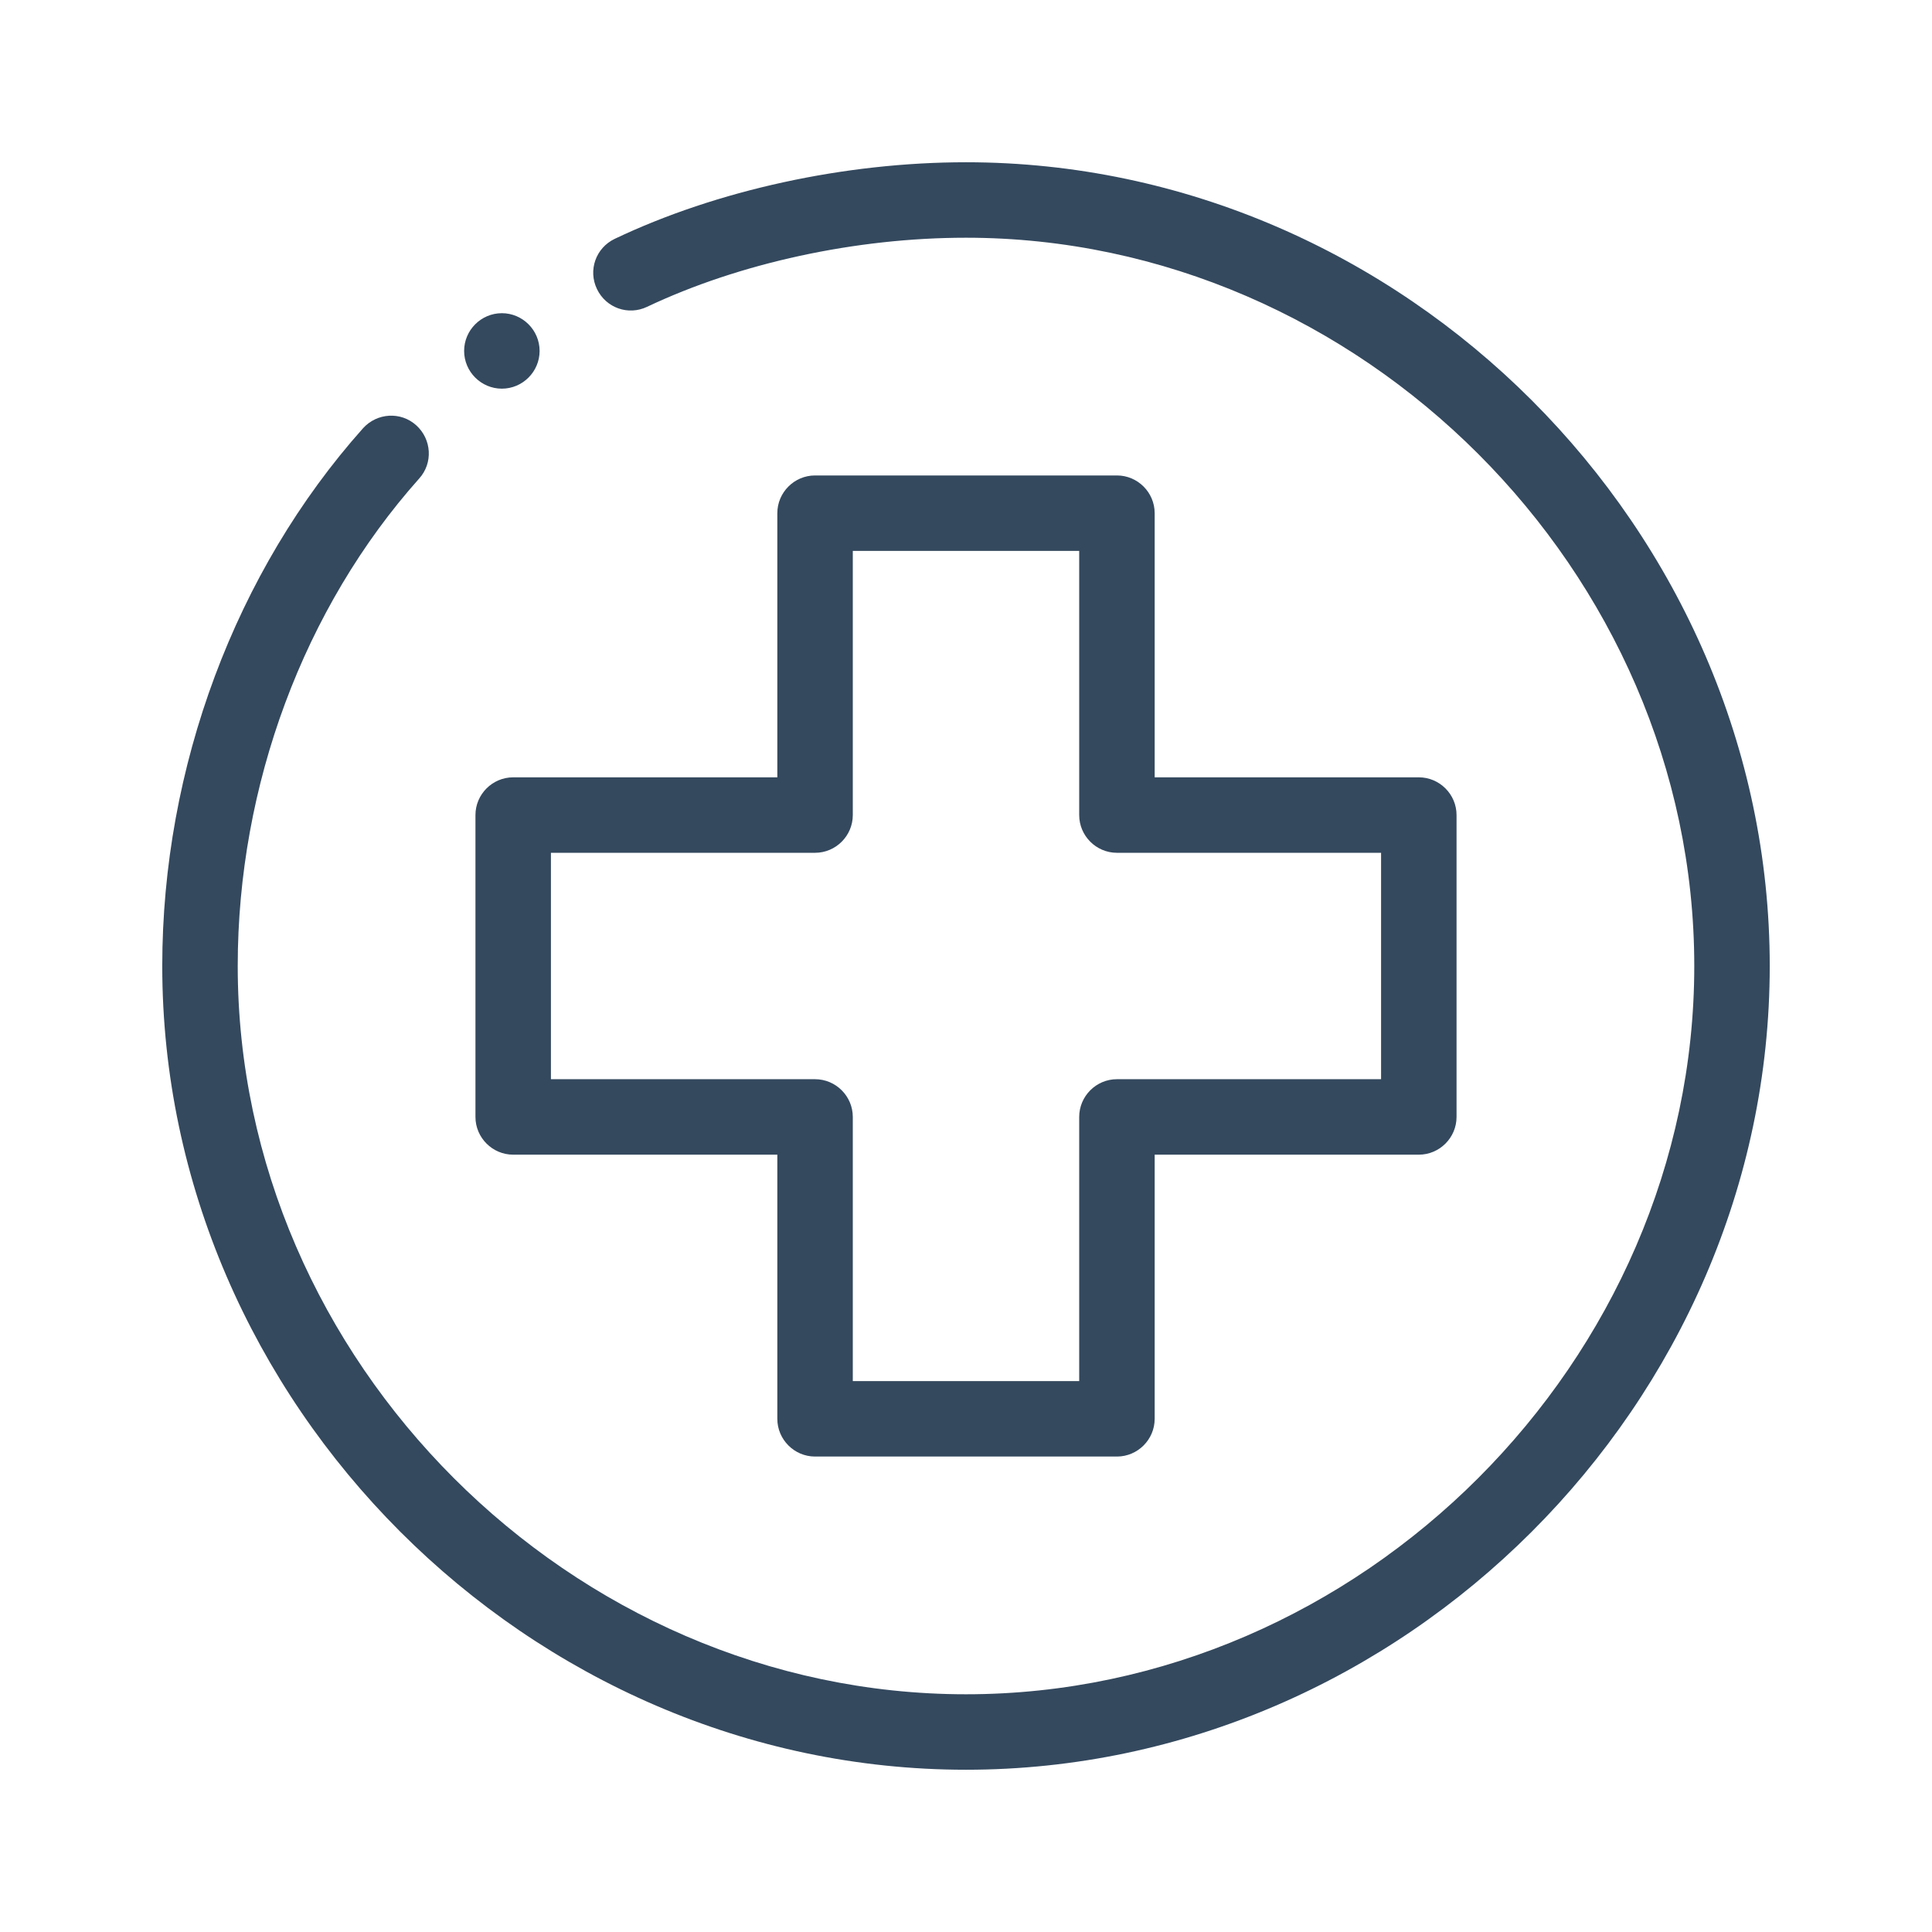 <?xml version="1.0" encoding="utf-8"?>
<!-- Generator: Adobe Illustrator 22.0.0, SVG Export Plug-In . SVG Version: 6.00 Build 0)  -->
<svg version="1.1" id="Capa_1" xmlns="http://www.w3.org/2000/svg" xmlns:xlink="http://www.w3.org/1999/xlink" x="0px" y="0px"
	 viewBox="0 0 512 512" style="enable-background:new 0 0 512 512;" xml:space="preserve">
<style type="text/css">
	.st0{fill:#34495E;}
</style>
<g>
	<g>
		<g>
			<path class="st0" d="M133,83c-5.5,0-10,4.5-10,10s4.5,10,10,10c5.5,0,10-4.5,10-10S138.5,83,133,83z"/>
		</g>
	</g>
	<g>
		<g>
			<path class="st0" d="M256,43c-32.1,0-66,7.4-93.1,20.3c-5,2.4-7.1,8.3-4.7,13.3c2.4,5,8.3,7.1,13.3,4.7C196,69.7,226.8,63,256,63
				c104.6,0,193,88.4,193,193s-88.4,193-193,193S63,360.6,63,256c0-47.8,17.5-94.9,48.1-129.2c3.7-4.1,3.3-10.4-0.8-14.1
				c-4.1-3.7-10.4-3.3-14.1,0.8C62.4,151.4,43,203.4,43,256c0,115.7,97.1,213,213,213c115.7,0,213-97.1,213-213
				C469,140.3,371.9,43,256,43z"/>
		</g>
	</g>
	<g>
		<g>
			<path class="st0" d="M376,206h-70v-70c0-5.5-4.5-10-10-10h-80c-5.5,0-10,4.5-10,10v70h-70c-5.5,0-10,4.5-10,10v80
				c0,5.5,4.5,10,10,10h70v70c0,5.5,4.5,10,10,10h80c5.5,0,10-4.5,10-10v-70h70c5.5,0,10-4.5,10-10v-80C386,210.5,381.5,206,376,206
				z M366,286h-70c-5.5,0-10,4.5-10,10v70h-60v-70c0-5.5-4.5-10-10-10h-70v-60h70c5.5,0,10-4.5,10-10v-70h60v70c0,5.5,4.5,10,10,10
				h70V286z"/>
		</g>
	</g>
</g>
</svg>

